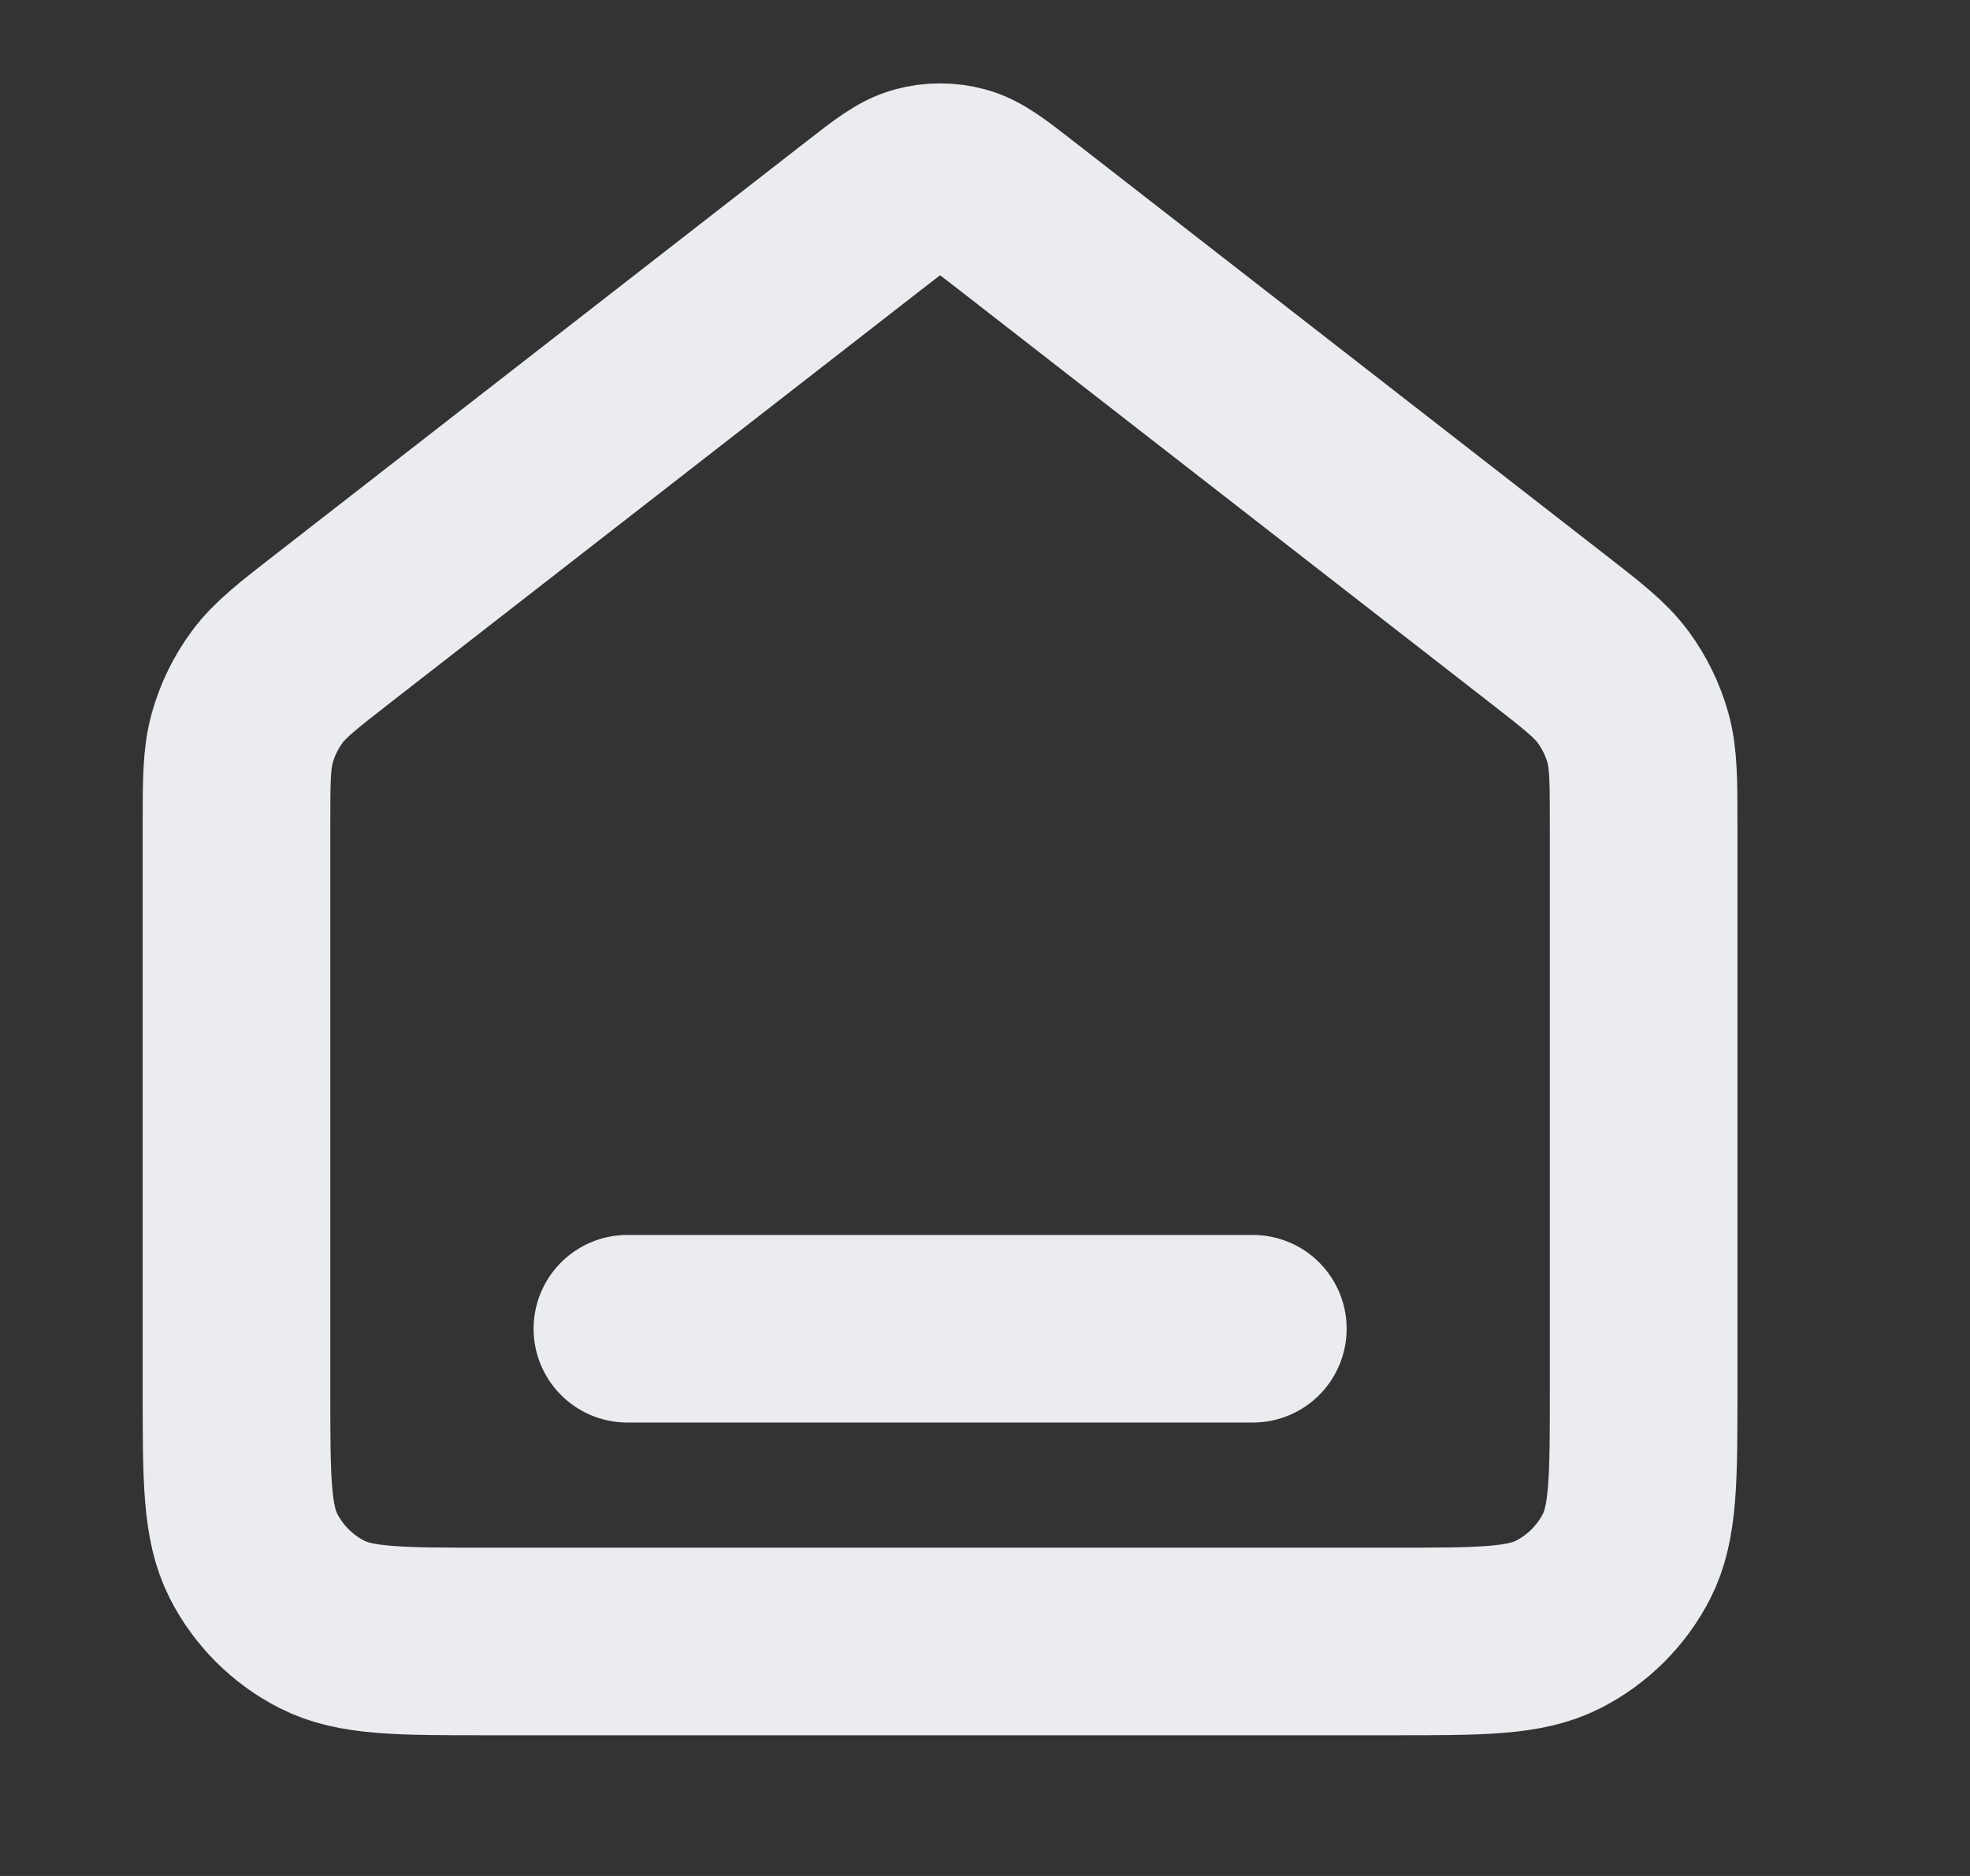 <svg width="21" height="20" viewBox="0 0 21 20" fill="none" xmlns="http://www.w3.org/2000/svg">
<rect x="0" y="0" width="21" height="20" fill="#333333" stroke="none"/>
<path d="M6.688 14.166H13.355M9.203 2.303L3.551 6.699C3.173 6.993 2.984 7.14 2.848 7.324C2.728 7.487 2.638 7.67 2.583 7.866C2.521 8.086 2.521 8.325 2.521 8.804V14.833C2.521 15.766 2.521 16.233 2.703 16.59C2.863 16.903 3.118 17.158 3.432 17.318C3.788 17.5 4.255 17.5 5.188 17.5H14.855C15.788 17.5 16.255 17.5 16.611 17.318C16.925 17.158 17.18 16.903 17.34 16.59C17.521 16.233 17.521 15.766 17.521 14.833V8.804C17.521 8.325 17.521 8.086 17.46 7.866C17.405 7.67 17.315 7.487 17.195 7.324C17.059 7.14 16.87 6.993 16.492 6.699L10.84 2.303C10.547 2.075 10.401 1.961 10.239 1.918C10.097 1.879 9.946 1.879 9.804 1.918C9.642 1.961 9.496 2.075 9.203 2.303Z" stroke="#EAECF0" stroke-width="2" stroke-linecap="round" stroke-linejoin="round"/>
</svg>
